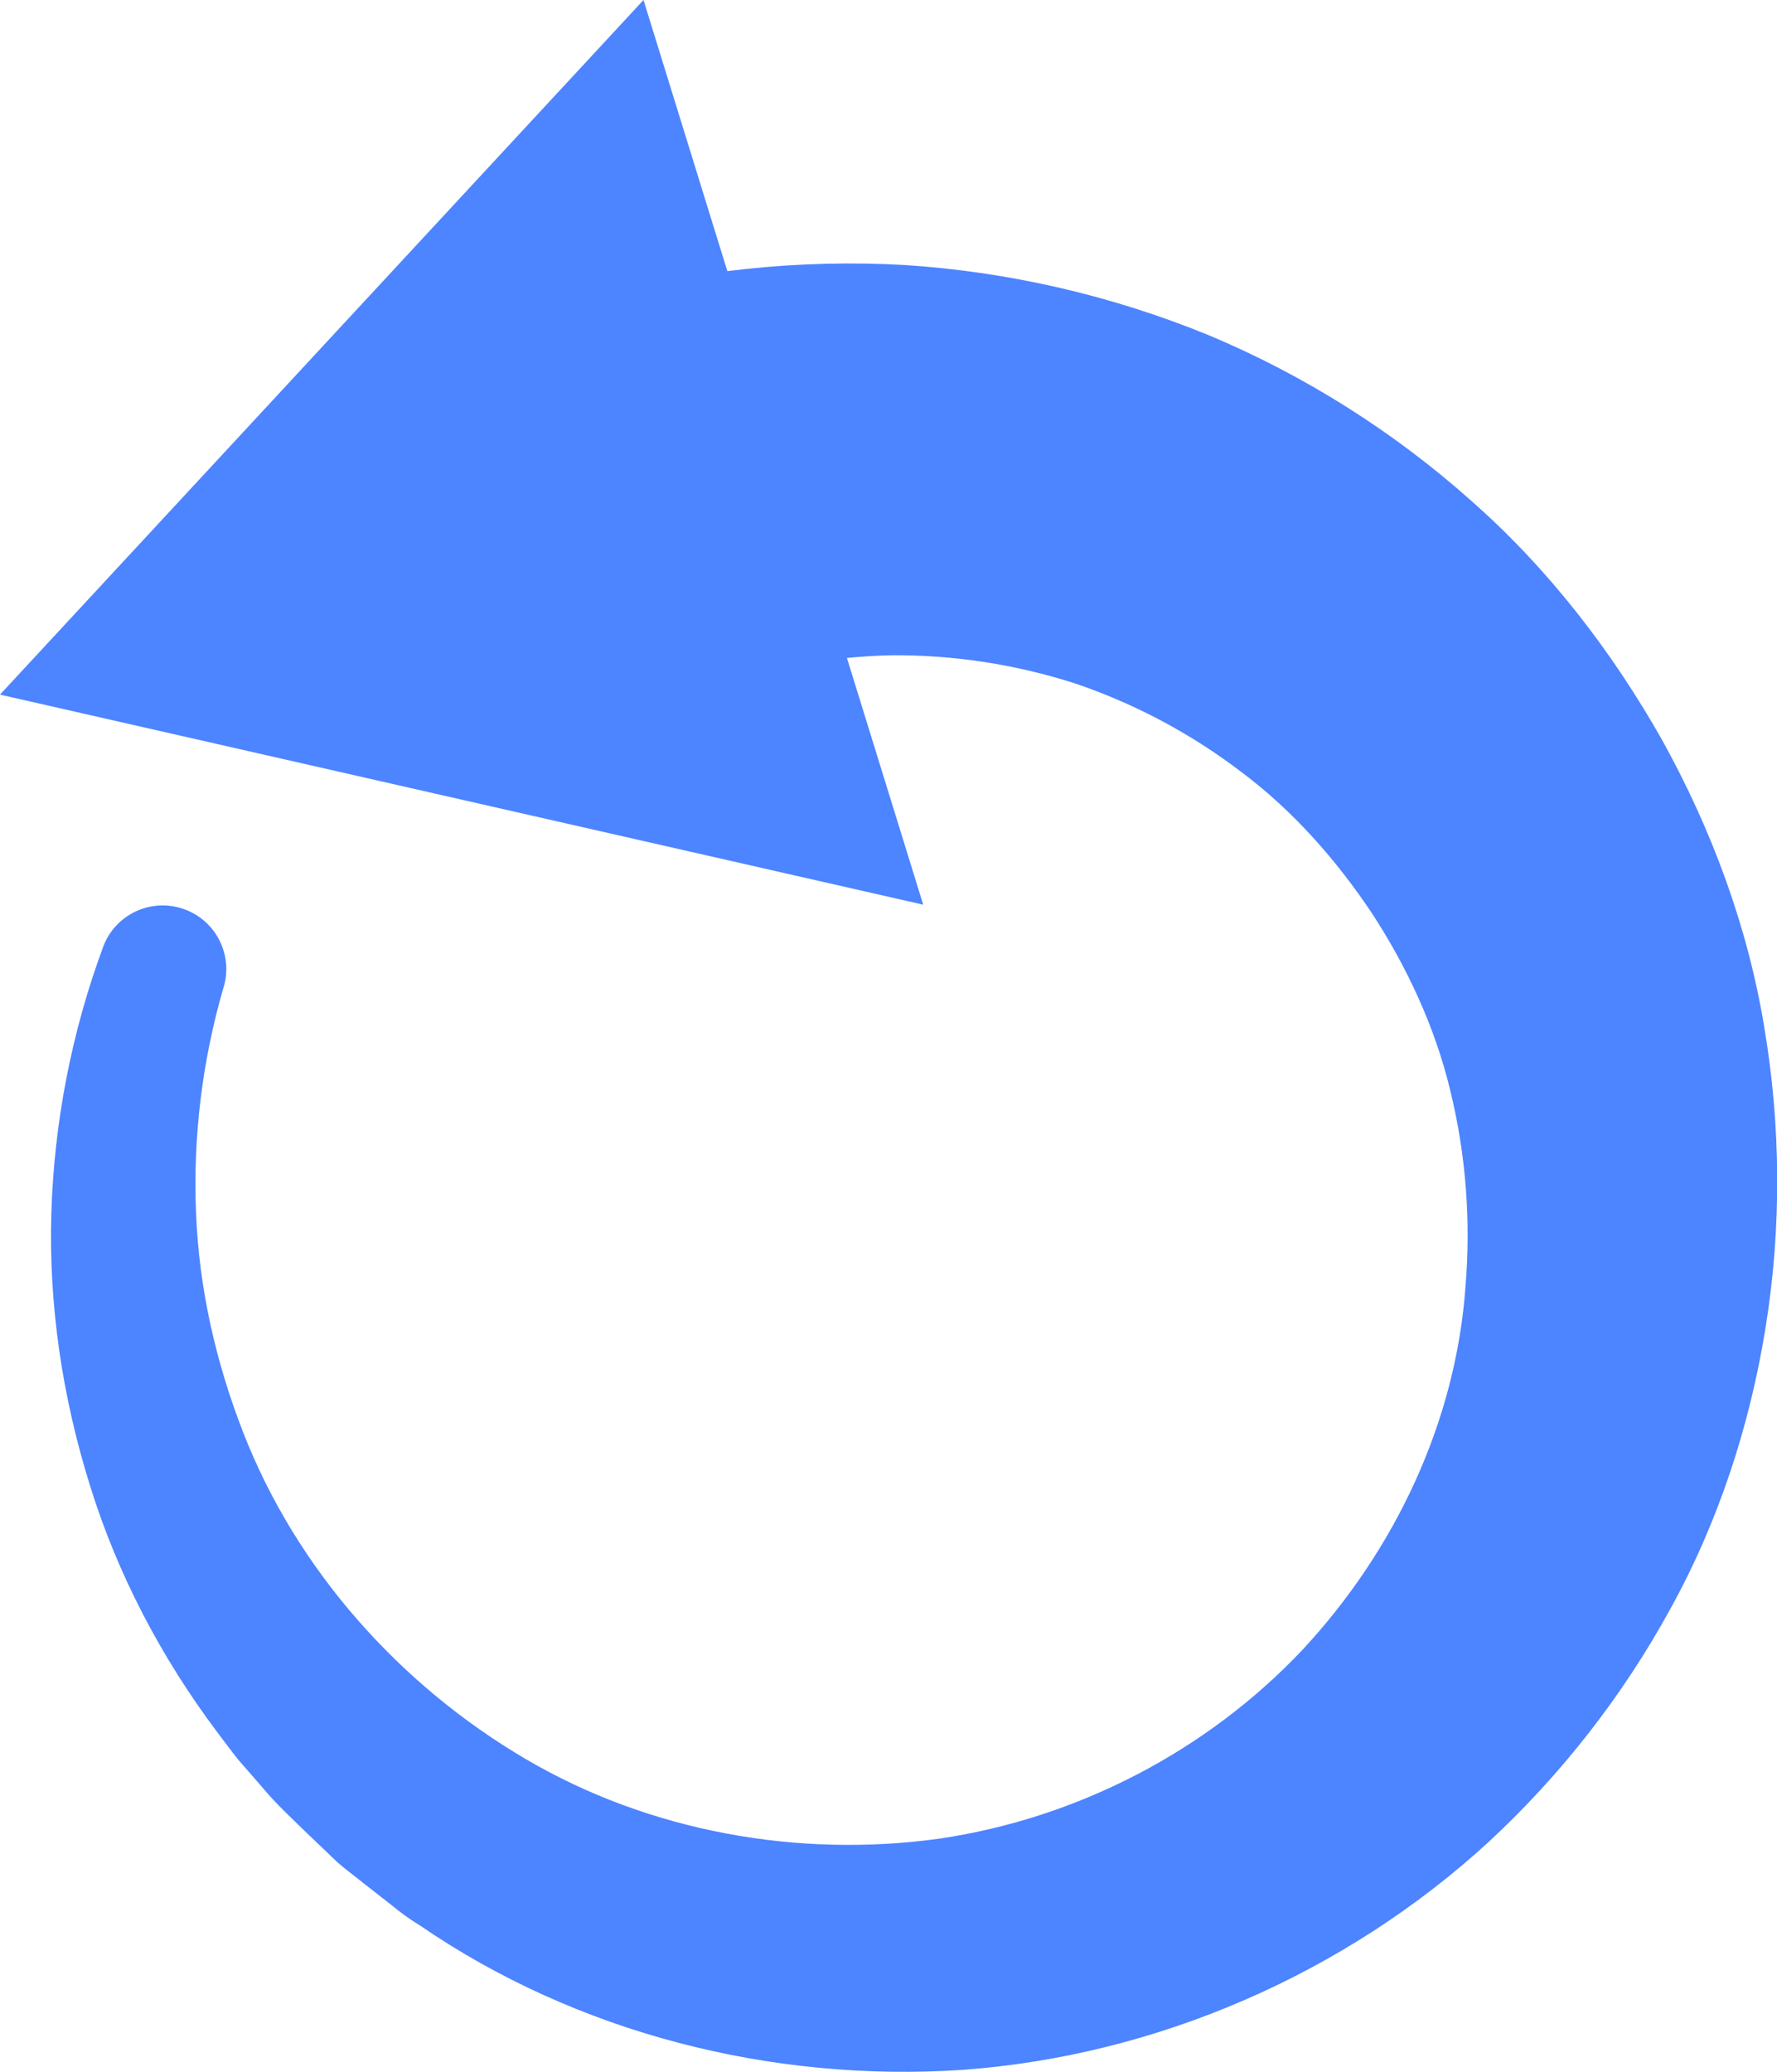 <?xml version="1.0" encoding="UTF-8"?><svg id="Layer_2" xmlns="http://www.w3.org/2000/svg" viewBox="0 0 78.59 91.65"><defs><style>.cls-1{fill:#4d84ff;}</style></defs><g id="Layer_1-2"><g><path class="cls-1" d="m26.13,13.19c4.53-1.24,9.23-1.73,13.87-1.47,4.64.3,9.2,1.36,13.47,3.11,4.25,1.78,8.19,4.28,11.59,7.31,3.42,3.01,6.23,6.66,8.45,10.59,2.19,3.95,3.78,8.24,4.51,12.66.75,4.42.77,8.92.07,13.29-.7,4.37-2.09,8.63-4.22,12.48-2.11,3.86-4.84,7.34-8.02,10.29-6.4,5.88-14.76,9.47-23.26,10.09-8.49.57-17.1-1.64-24.01-6.38-.45-.27-.87-.58-1.27-.91l-1.23-.96c-.4-.33-.83-.63-1.21-.98l-1.13-1.08c-.74-.72-1.51-1.42-2.17-2.22l-1.02-1.17c-.32-.4-.63-.82-.94-1.23-2.48-3.3-4.42-7-5.63-10.91-1.22-3.9-1.83-7.98-1.71-12.02.12-4.04.9-8.04,2.29-11.8.54-1.46,2.16-2.2,3.61-1.66,1.39.51,2.13,2.01,1.73,3.41l-.02.06c-.94,3.24-1.35,6.62-1.21,9.95.13,3.34.88,6.61,2.07,9.67,2.38,6.15,6.99,11.24,12.5,14.48,5.53,3.25,12.11,4.38,18.28,3.53,6.19-.91,11.89-3.92,16.07-8.34,4.14-4.45,6.79-10.13,7.22-16.04.25-2.94.02-5.89-.67-8.71-.68-2.83-1.92-5.47-3.47-7.85-1.58-2.36-3.49-4.53-5.76-6.23-2.24-1.71-4.73-3.03-7.35-3.92-2.64-.85-5.39-1.27-8.13-1.25-2.74.06-5.44.56-7.97,1.45-4.7,1.66-9.86-.81-11.52-5.51s.81-9.86,5.51-11.52c.2-.07.4-.13.6-.19l.08-.02Z"/><polygon class="cls-1" points="40.83 40.01 0 30.72 28.46 0 40.83 40.01"/></g></g></svg>
